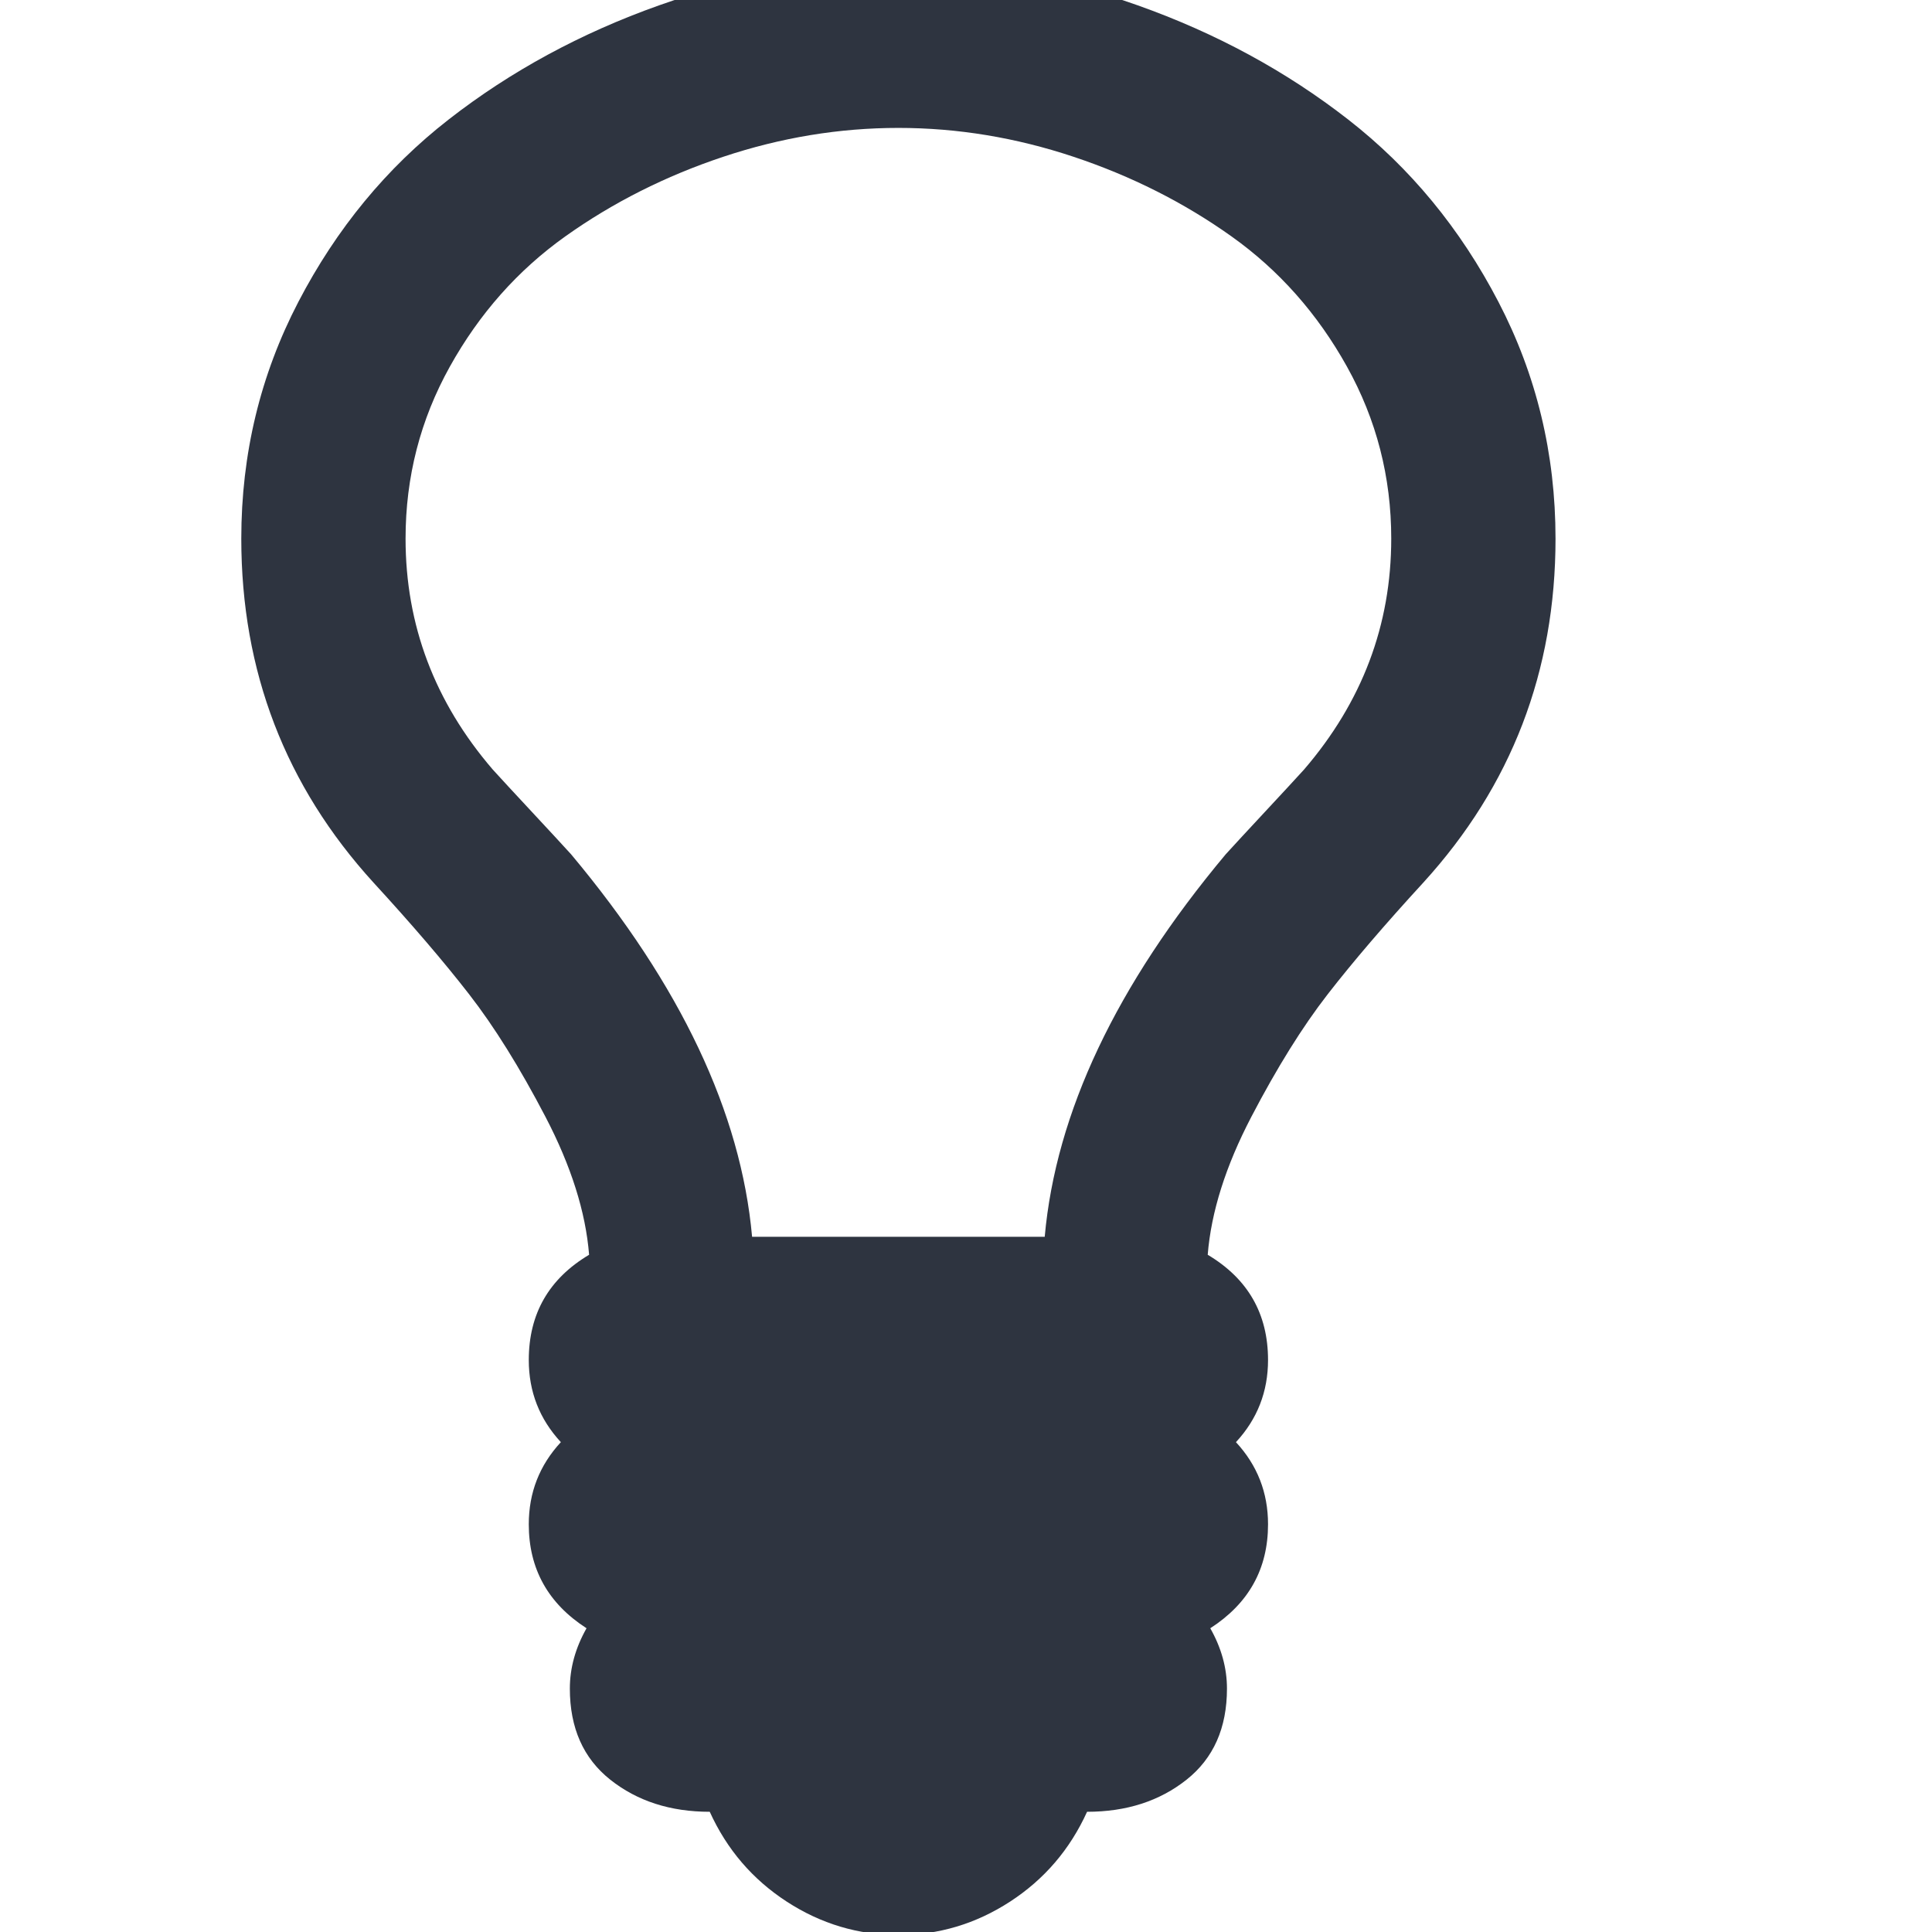 <svg width="16" height="16" viewBox="0 0 4.516 4.516" xmlns="http://www.w3.org/2000/svg">
 <g transform="matrix(.003 0 0 -.003 .564 4.139)" fill="#2e3440" stroke-width=".727">
  <path d="m896 960c0 48-11.5 92.67-34.5 134s-53 75.17-90 101.5c-37 26.333-78 47-123 62s-90.5 22.5-136.5 22.5-91.5-7.5-136.5-22.5-86-35.667-123-62-67-60.17-90-101.5-34.5-86-34.5-134c0-67.33 22.667-127.33 68-180 6.667-7.333 16.833-18.333 30.5-33s23.833-25.667 30.5-33c85.33-102 132.33-201.33 141-298h228c8.667 96.67 55.667 196 141 298 6.667 7.333 16.833 18.333 30.5 33s23.833 25.667 30.5 33c45.33 52.667 68 112.67 68 180zm128 0c0-103.33-34.33-192.67-103-268-30-32.667-54.833-61.67-74.5-87-19.667-25.333-39.5-57.17-59.5-95.5s-31.33-74.17-34-107.5c31.33-18.667 47-46 47-82 0-24.667-8.333-46-25-64 16.667-18 25-39.33 25-64 0-34.667-15-61.67-45-81 8.667-15.333 13-31 13-47 0-30.667-10.5-54.33-31.5-71-21-16.667-46.833-25-77.5-25-13.333-29.333-33.33-52.667-60-70-26.667-17.333-55.667-26-87-26-31.33 0-60.33 8.667-87 26-26.667 17.333-46.667 40.667-60 70-30.667 0-56.5 8.333-77.5 25s-31.5 40.33-31.5 71c0 16 4.333 31.667 13 47-30 19.333-45 46.33-45 81 0 24.667 8.333 46 25 64-16.667 18-25 39.33-25 64 0 36 15.667 63.33 47 82-2.667 33.33-14 69.17-34 107.5s-39.833 70.17-59.5 95.5c-19.667 25.333-44.5 54.33-74.5 87-68.67 75.33-103 164.67-103 268 0 66 14.833 127.5 44.5 184.5s68.67 104.33 117 142c48.33 37.667 103 67.33 164 89 61 21.667 123.17 32.5 186.5 32.5s125.5-10.833 186.5-32.5 115.67-51.33 164-89c48.33-37.667 87.33-85 117-142 29.667-57 44.5-118.5 44.5-184.5z"/>
 </g>
</svg>
